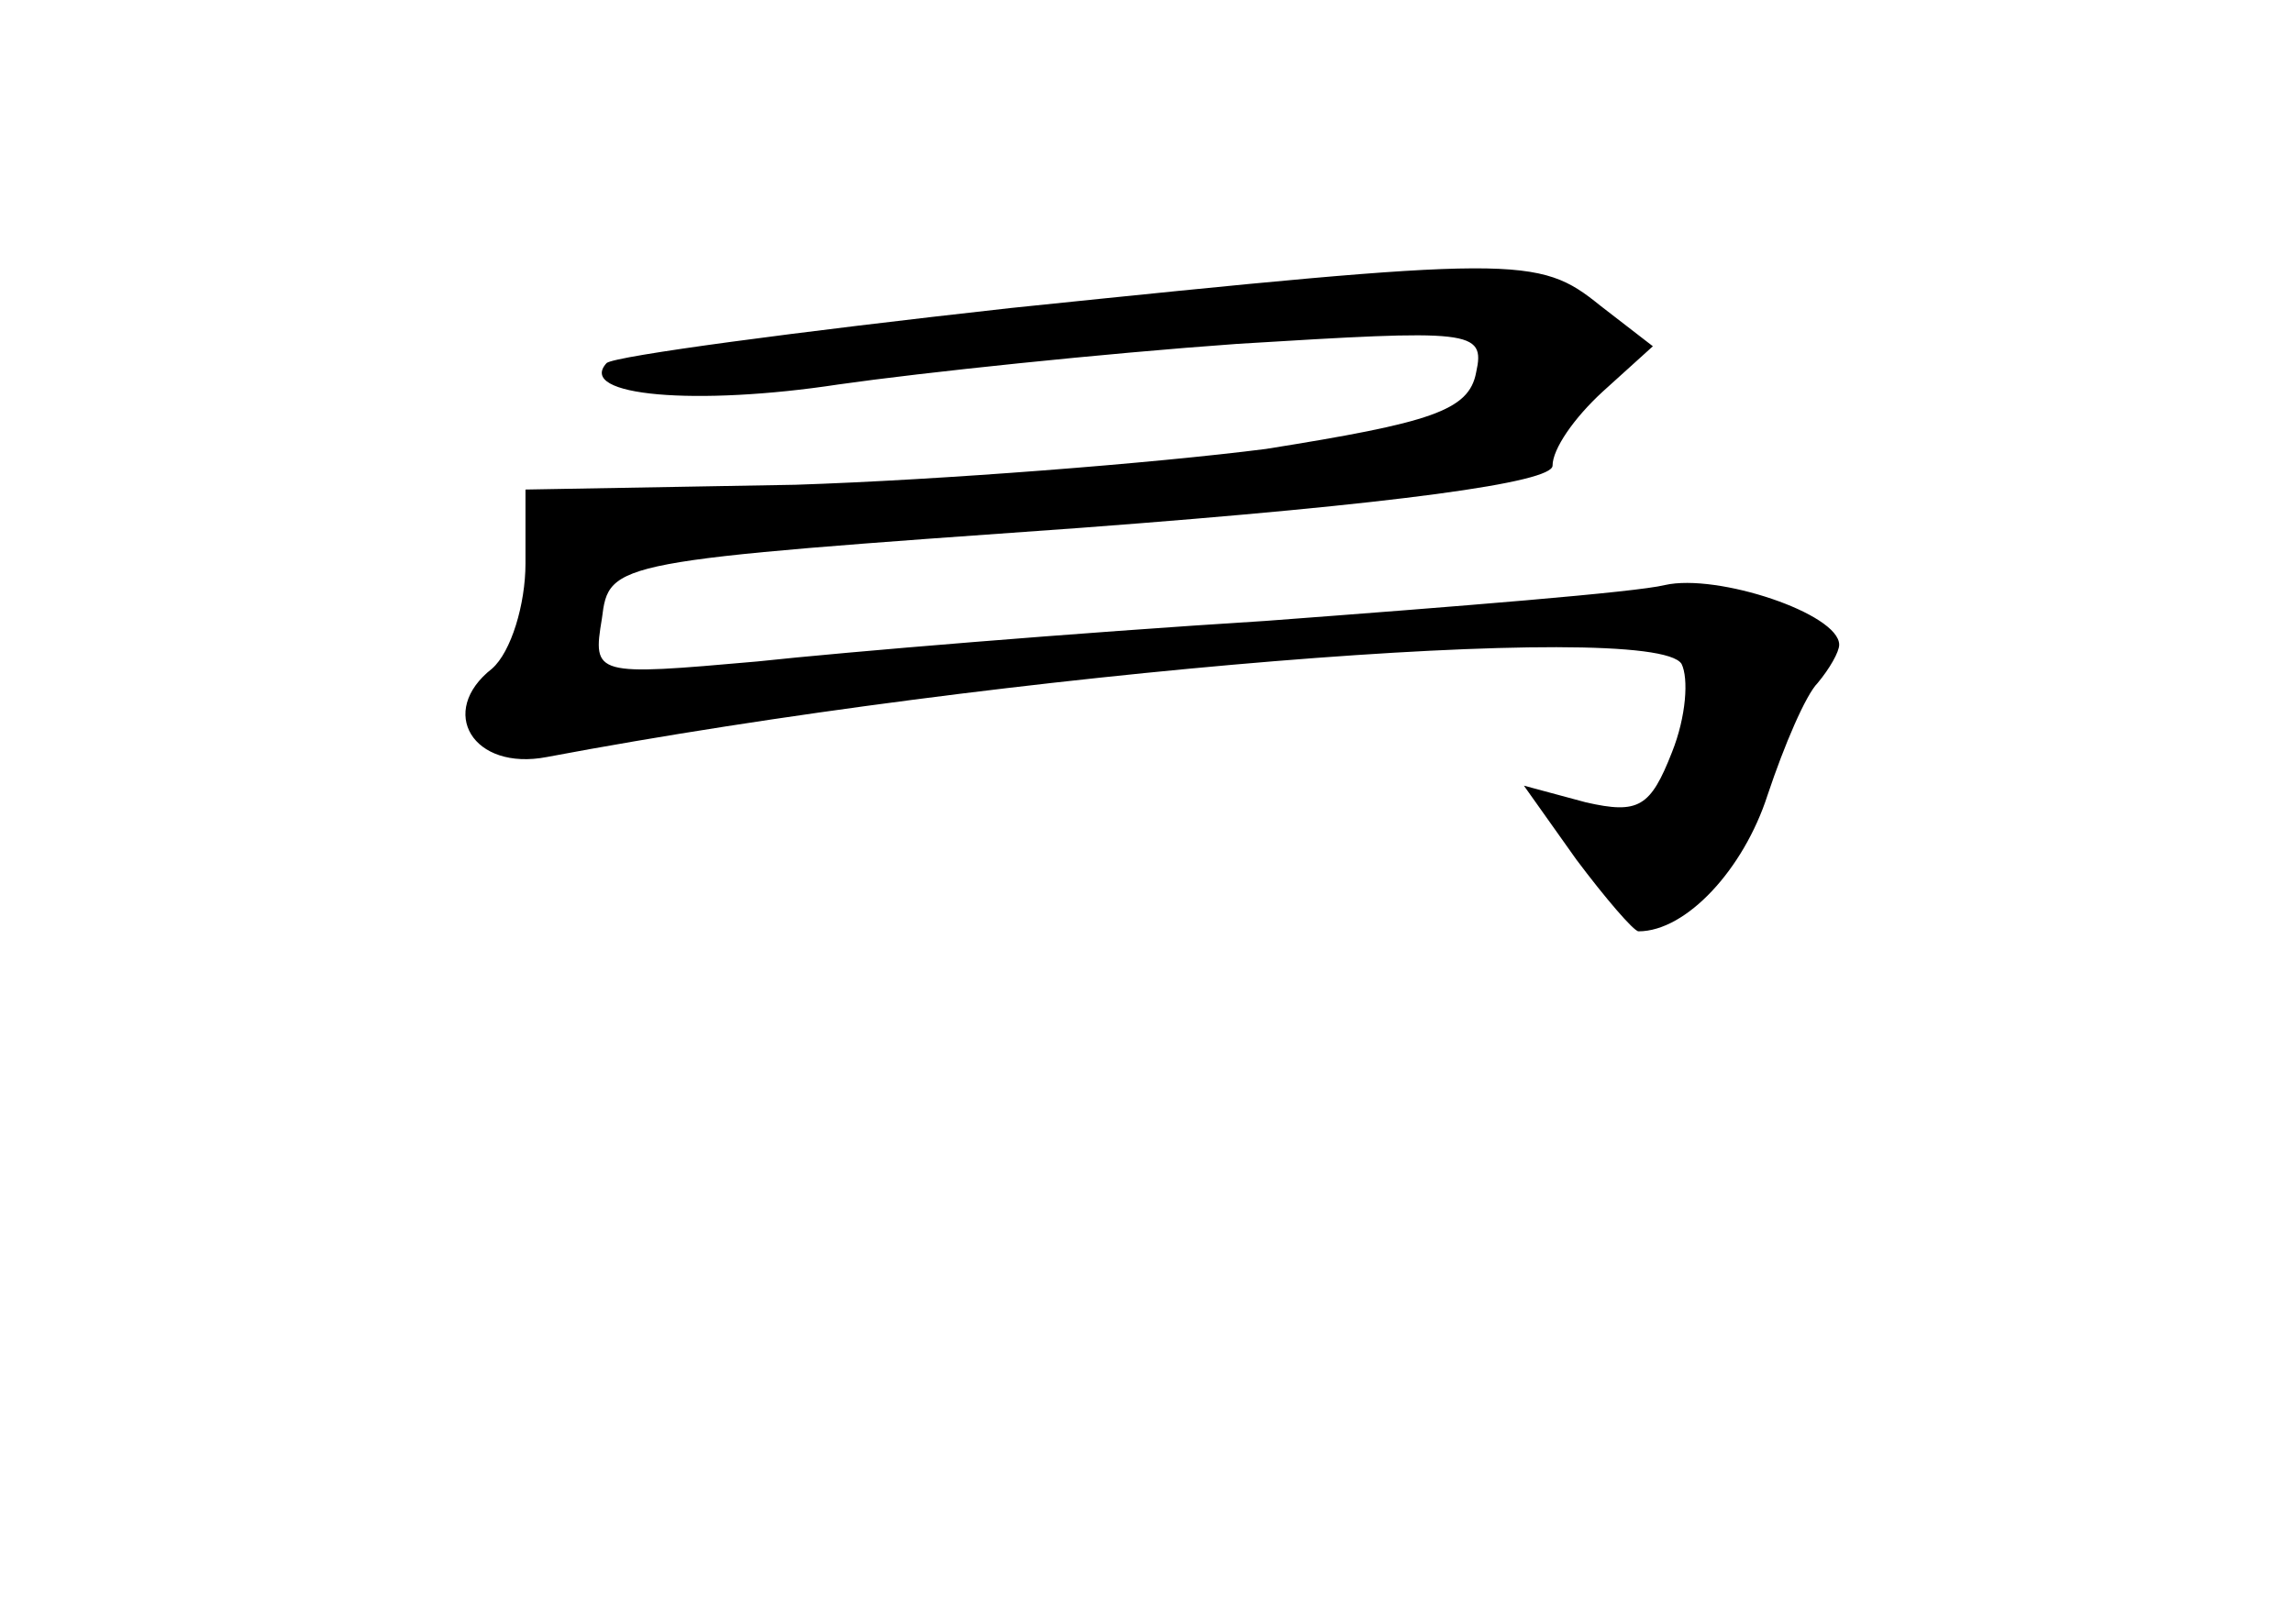 <?xml version="1.0" standalone="no"?>
<!DOCTYPE svg PUBLIC "-//W3C//DTD SVG 20010904//EN"
 "http://www.w3.org/TR/2001/REC-SVG-20010904/DTD/svg10.dtd">
<svg version="1.0" xmlns="http://www.w3.org/2000/svg"
 width="96pt" height="68pt" viewBox="0 0 96 68"
 preserveAspectRatio="xMidYMid meet">
<g transform="translate(0,68) scale(0.1,-0.1)"
fill="#000000" stroke="none">
<path d="M423 551 c-90 -10 -165 -20 -169 -23 -13 -14 38 -18 97 -9 35 5 111
13 167 17 98 6 104 6 100 -12 -3 -16 -19 -21 -88 -32 -47 -6 -136 -13 -197
-15 l-113 -2 0 -31 c0 -17 -6 -37 -14 -44 -23 -18 -8 -43 23 -37 191 36 463
58 475 39 3 -6 2 -22 -4 -37 -9 -23 -14 -26 -36 -21 l-26 7 22 -31 c12 -16 24
-30 26 -30 20 0 44 26 54 57 7 21 16 42 21 47 5 6 9 13 9 16 0 13 -51 30 -73
25 -12 -3 -87 -9 -167 -15 -80 -5 -176 -13 -213 -17 -68 -6 -69 -6 -65 18 3
24 4 24 201 38 133 10 197 19 197 26 0 7 9 20 21 31 l21 19 -22 17 c-26 21
-34 21 -247 -1z"/>
</g>
</svg>
